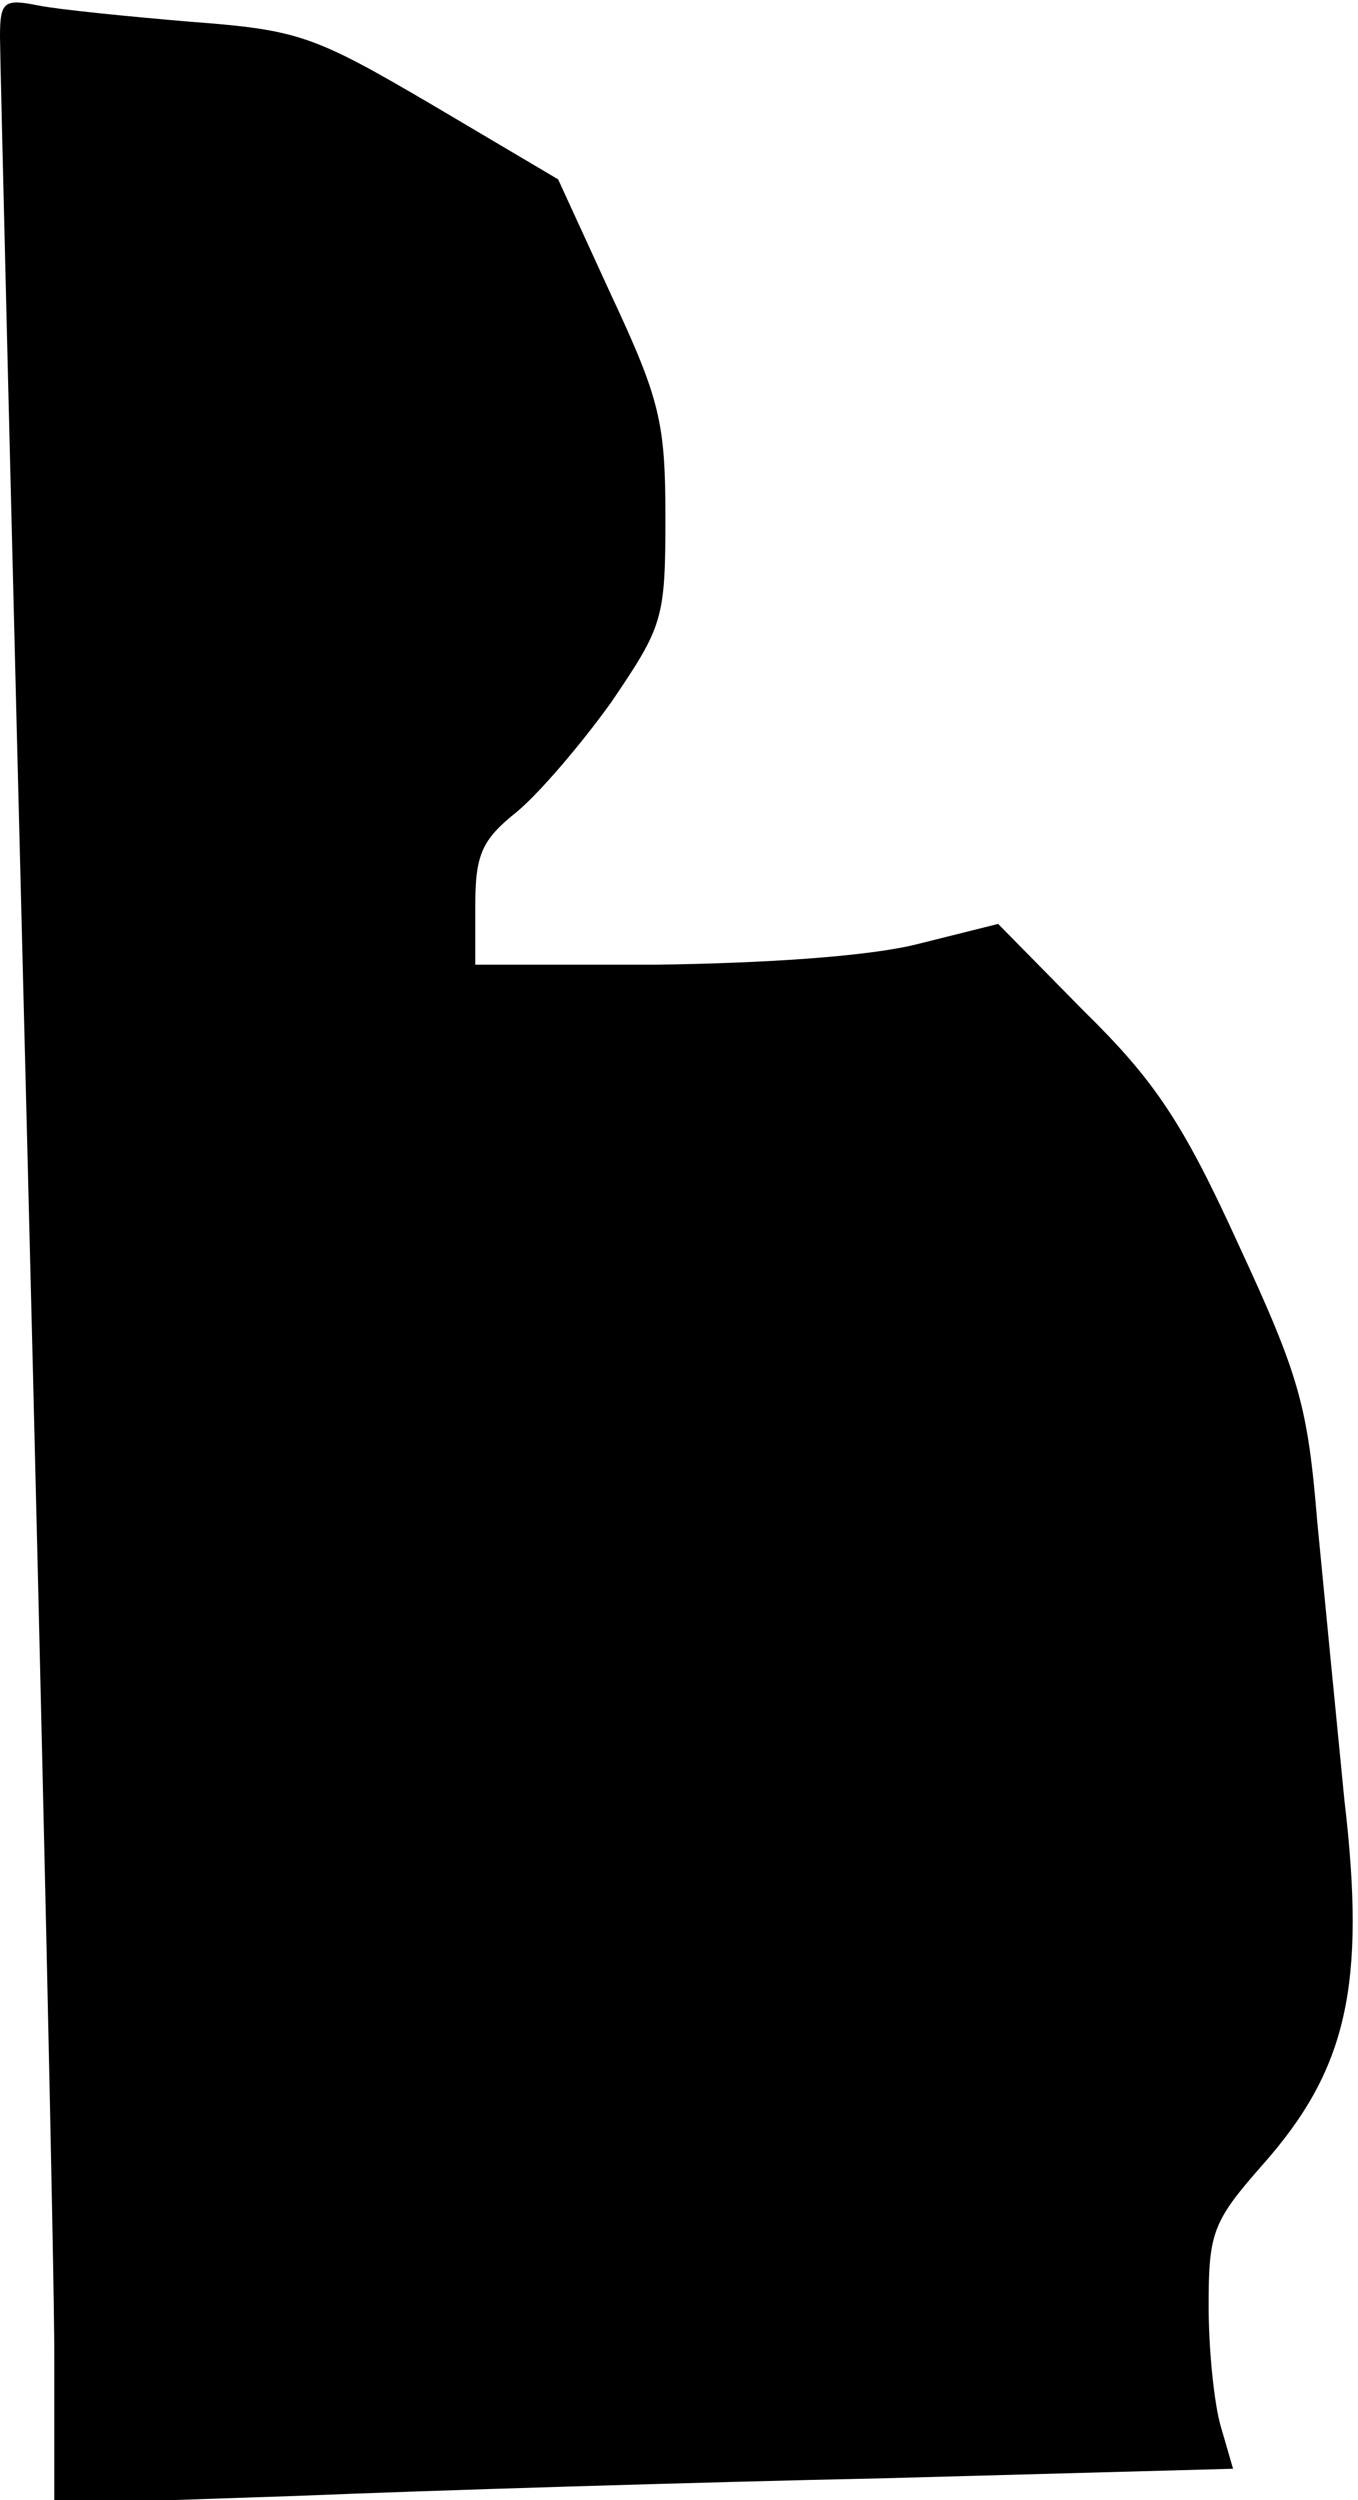 <?xml version="1.0" standalone="no"?>
<!DOCTYPE svg PUBLIC "-//W3C//DTD SVG 20010904//EN"
 "http://www.w3.org/TR/2001/REC-SVG-20010904/DTD/svg10.dtd">
<svg version="1.0" xmlns="http://www.w3.org/2000/svg"
 width="100pt" height="184pt" viewBox="0 0 100 184"
 preserveAspectRatio="xMidYMid meet">
<g transform="translate(0,184) scale(0.1,-0.1)"
fill="#000000" stroke="none">
<path fill="#000000" stroke="none" d="M0 1813 c0 -15 9 -381 20 -813 11 -432
20 -834 20 -894 l0 -109 178 6 c97 4 292 10 433 13 l257 7 -9 31 c-5 17 -9 57
-9 89 0 54 3 62 40 104 62 70 76 132 60 268 -6 61 -15 153 -20 205 -7 85 -13
107 -58 204 -41 90 -62 121 -114 172 l-63 64 -60 -15 c-36 -9 -113 -14 -192
-15 l-133 0 0 44 c0 37 5 48 30 68 16 13 47 49 70 81 38 56 40 61 40 136 0 70
-4 87 -40 164 l-39 85 -93 55 c-87 51 -98 55 -178 61 -47 4 -97 9 -112 12 -25
5 -28 3 -28 -23z"/>
</g>
</svg>

